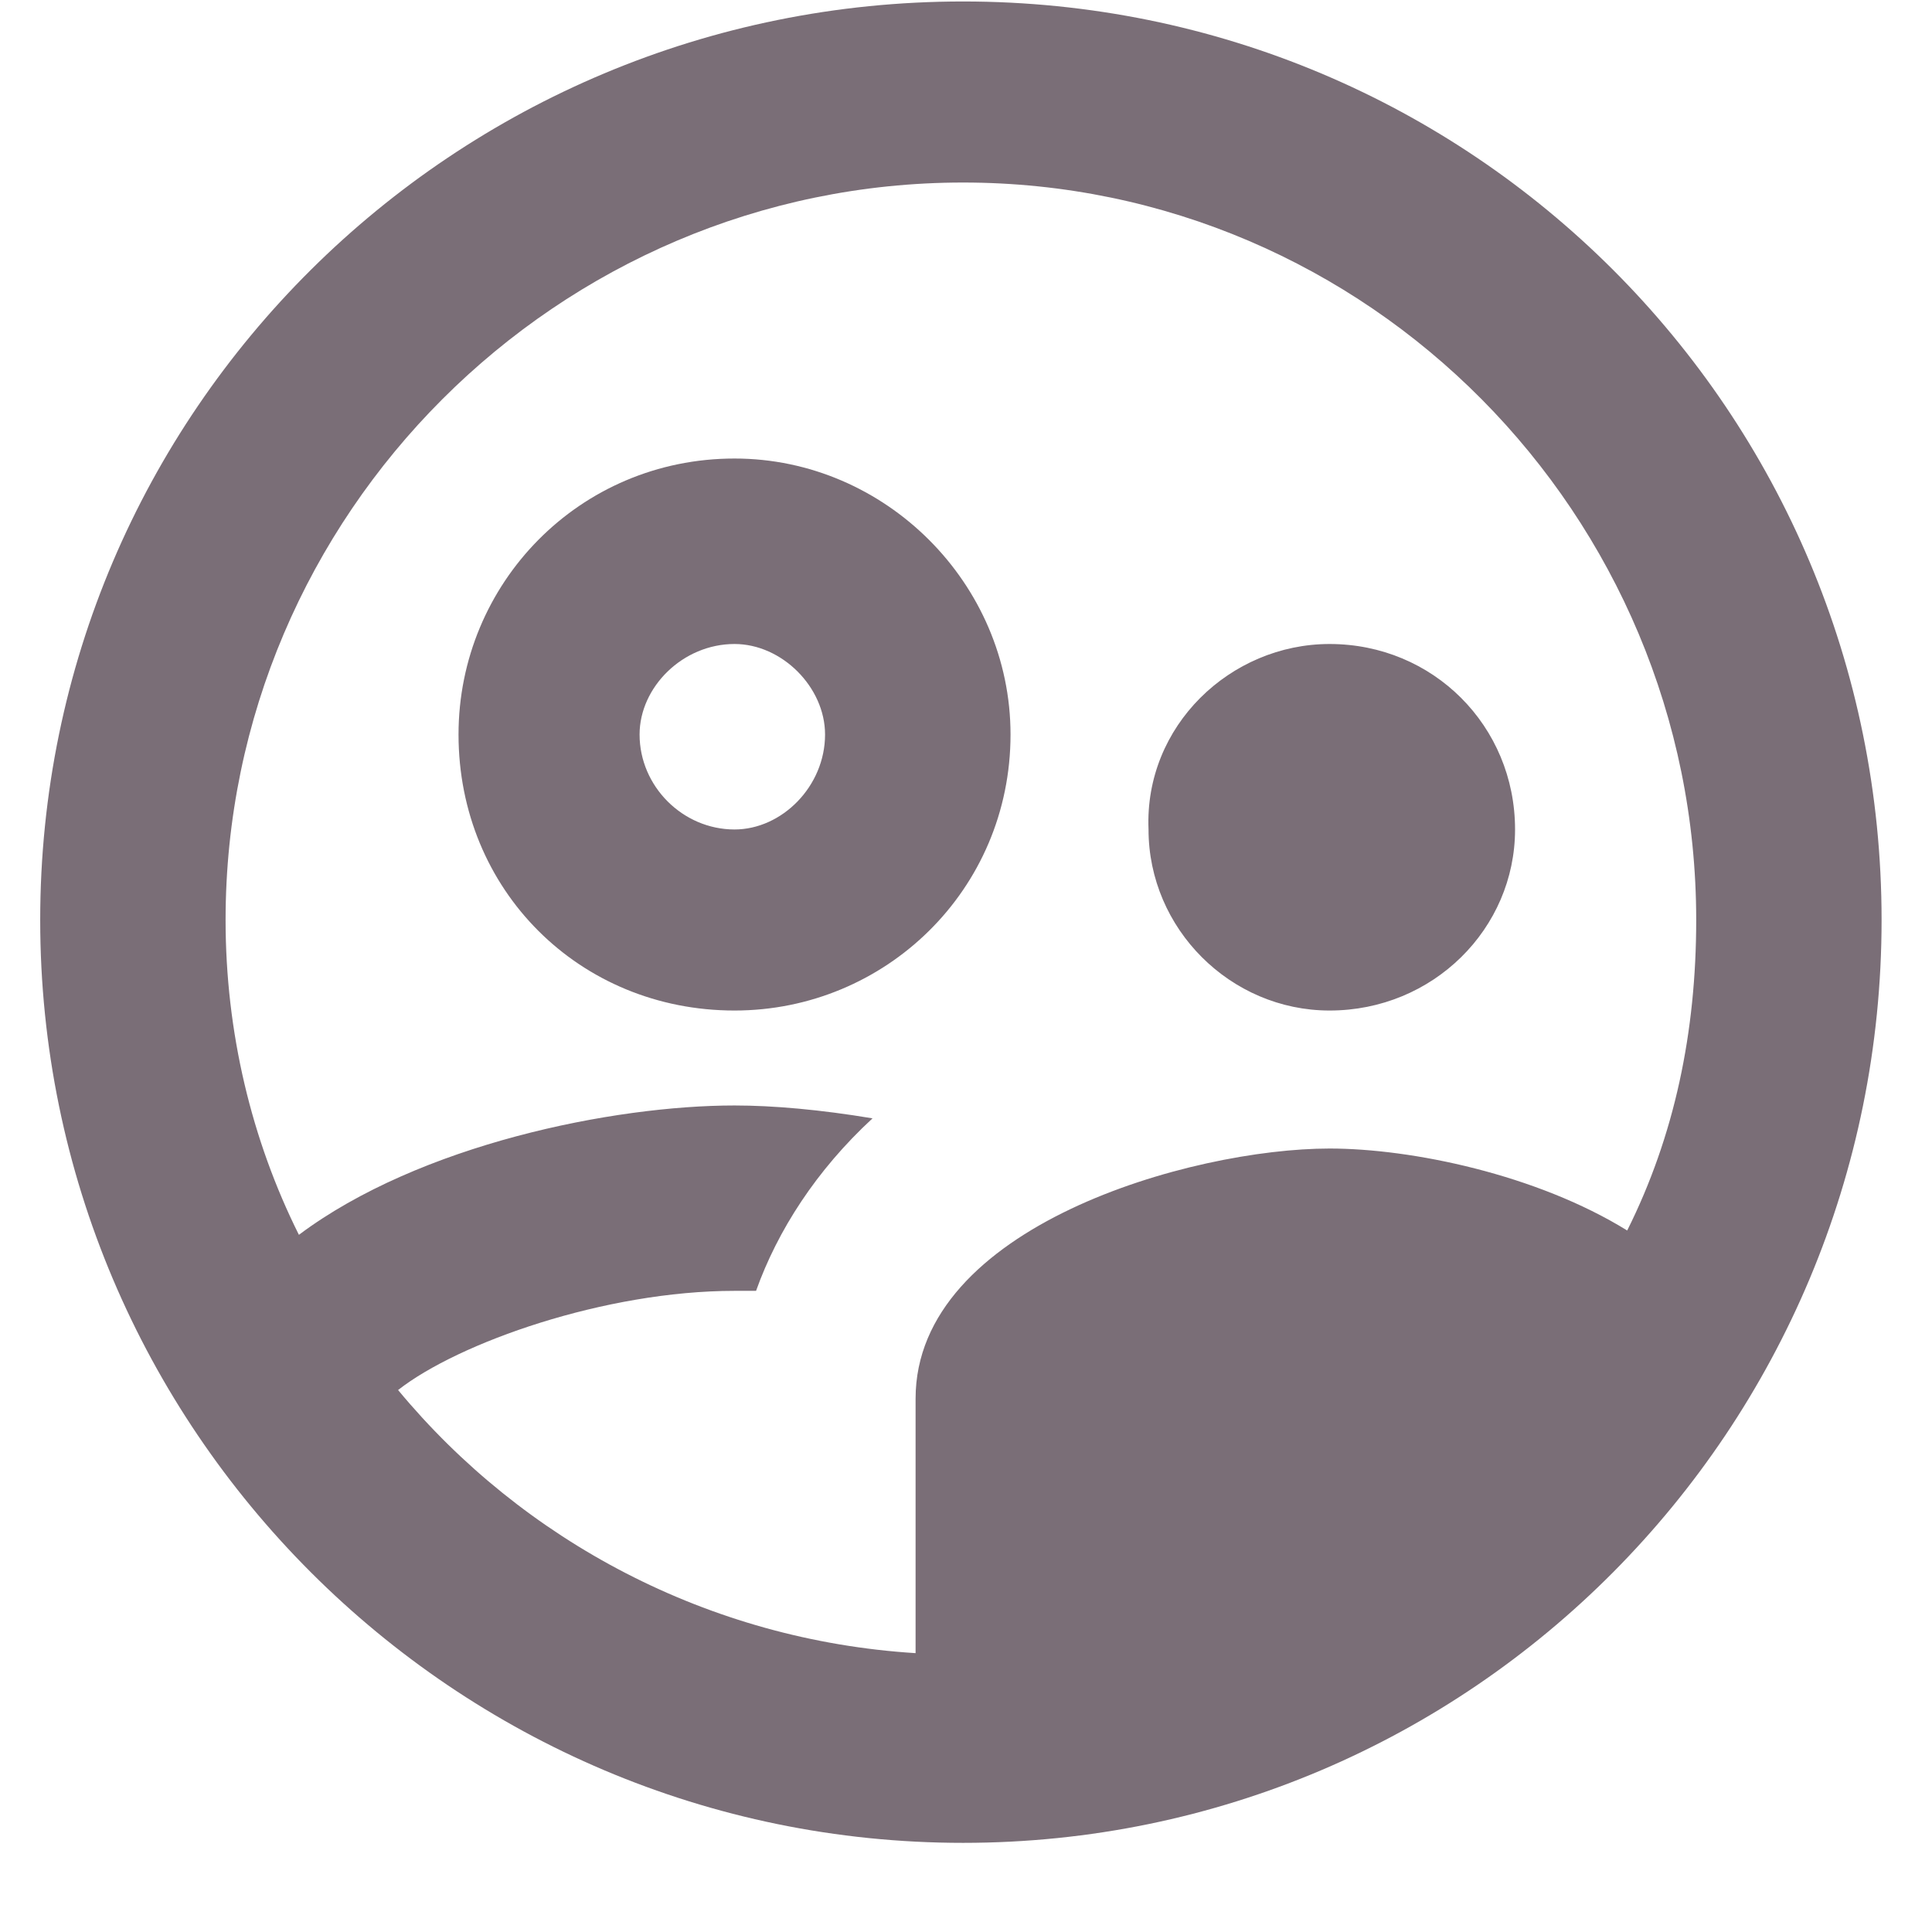 <?xml version="1.0" encoding="UTF-8"?>
<svg width="21px" height="21px" viewBox="0 0 21 21" version="1.1" xmlns="http://www.w3.org/2000/svg" xmlns:xlink="http://www.w3.org/1999/xlink">
    <title>Icon 7</title>
    <defs>
        <filter id="filter-1">
            <feColorMatrix in="SourceGraphic" type="matrix" values="0 0 0 0 0.478 0 0 0 0 0.431 0 0 0 0 0.467 0 0 0 1 0"></feColorMatrix>
        </filter>
    </defs>
    <g id="Work-In-Progress" stroke="none" stroke-width="1" fill="none" fill-rule="evenodd">
        <g id="1-1-1" transform="translate(-170, -846)">
            <g id="Bottom-Navigation---M" transform="translate(0, 834)">
                <g id="Tab-3" transform="translate(144, 10)">
                    <g id="📍Trailing-icon" transform="translate(24.468, 0)" filter="url(#filter-1)">
                        <g>
                            <rect id="Path" x="0" y="0" width="24" height="24"></rect>
                            <path d="M12,22.031 C17.531,22.031 21.984,17.531 21.984,12 C21.984,6.469 17.531,2.016 12,2.016 C6.469,2.016 1.969,6.469 1.969,12 C1.969,17.531 6.469,22.031 12,22.031 Z M11.484,19.969 C9.234,19.828 7.219,18.75 5.859,17.109 C6.516,16.594 8.109,16.031 9.516,16.031 L9.75,16.031 L9.75,16.031 C9.984,15.375 10.406,14.719 11.016,14.156 C10.453,14.062 9.938,14.016 9.516,14.016 C8.203,14.016 6.094,14.438 4.781,15.422 C4.266,14.391 3.984,13.219 3.984,12 C3.984,7.594 7.594,3.984 12,3.984 C16.406,3.984 19.969,7.594 19.969,12 C19.969,13.219 19.734,14.344 19.219,15.375 C18.234,14.766 16.875,14.484 15.984,14.484 C14.484,14.484 11.484,15.328 11.484,17.203 L11.484,19.969 Z M9.516,12.984 C11.156,12.984 12.516,11.672 12.516,9.984 C12.516,8.344 11.156,6.984 9.516,6.984 C7.828,6.984 6.516,8.344 6.516,9.984 C6.516,11.672 7.828,12.984 9.516,12.984 Z M9.516,11.016 C8.953,11.016 8.484,10.547 8.484,9.984 C8.484,9.469 8.953,9 9.516,9 C10.031,9 10.5,9.469 10.5,9.984 C10.5,10.547 10.031,11.016 9.516,11.016 Z M15.984,12.984 C17.109,12.984 18,12.094 18,11.016 C18,9.891 17.109,9 15.984,9 C14.906,9 13.969,9.891 14.016,11.016 C14.016,12.094 14.906,12.984 15.984,12.984 Z" id="s" fill="#7A6E77" fill-rule="nonzero"></path>
                        </g>
                    </g>
                </g>
            </g>
        </g>
    </g>
</svg>